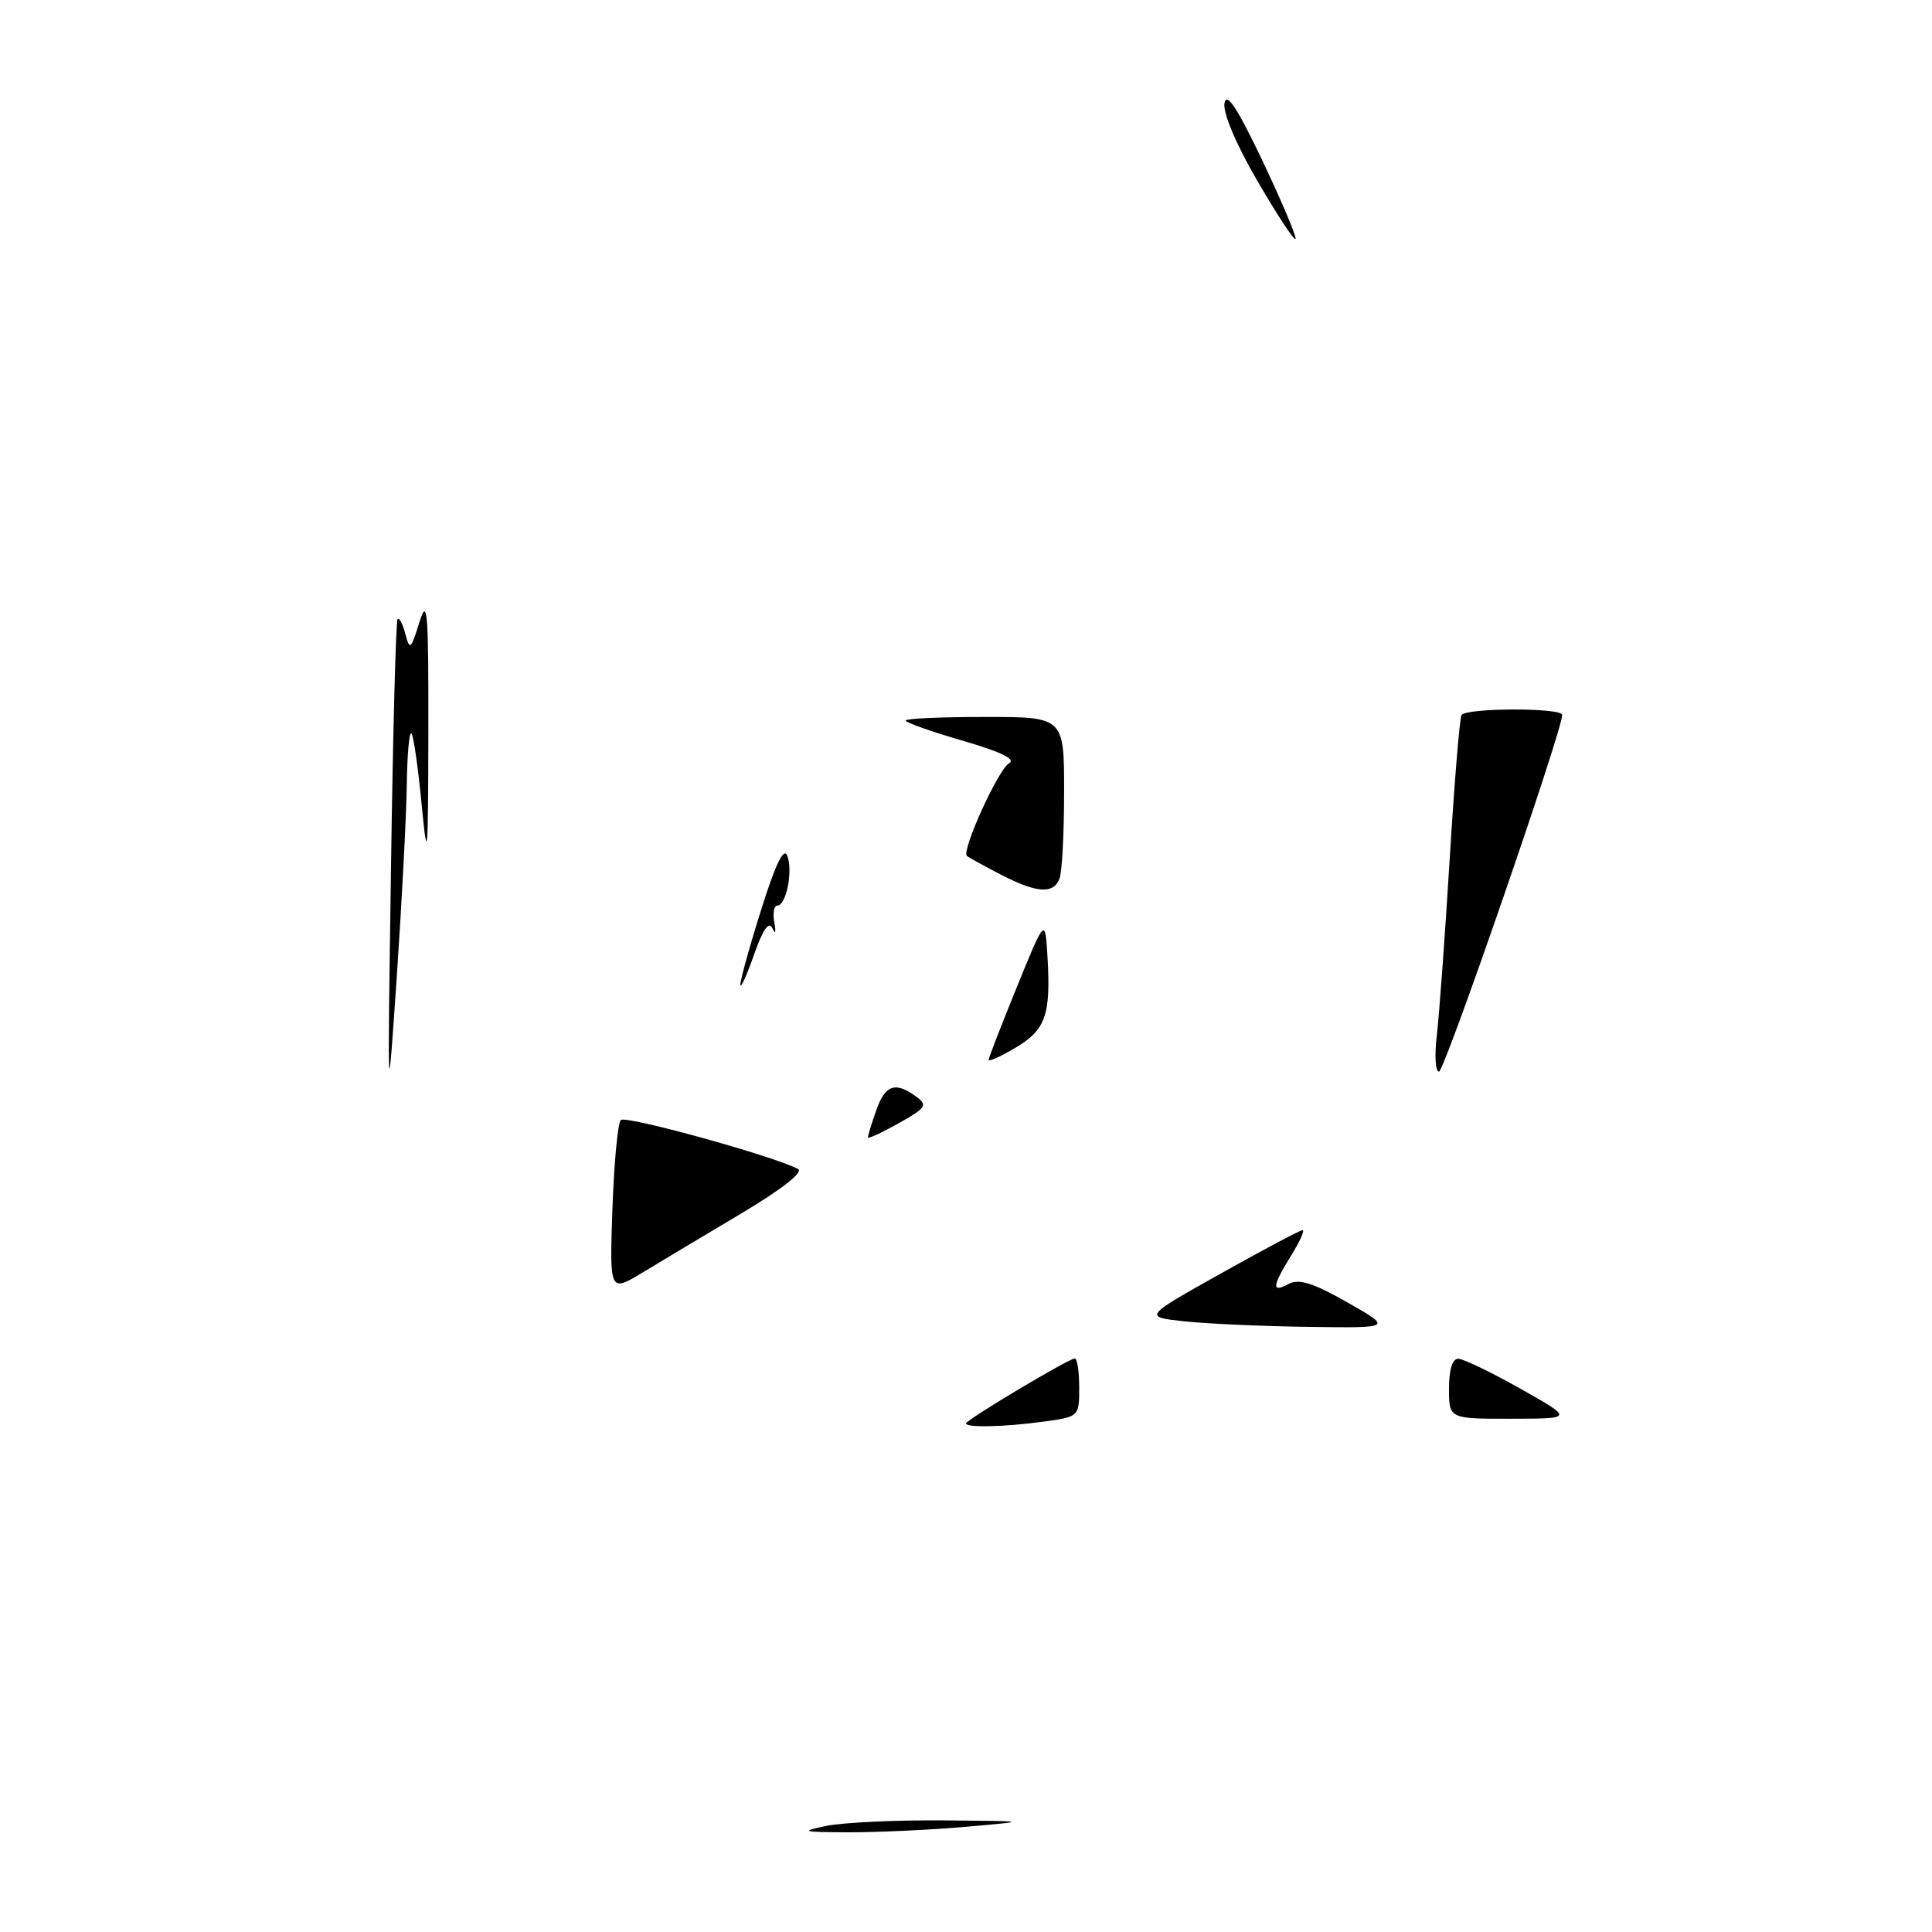 <?xml version="1.0" encoding="UTF-8" standalone="no"?>
<!DOCTYPE svg PUBLIC "-//W3C//DTD SVG 1.1//EN" "http://www.w3.org/Graphics/SVG/1.1/DTD/svg11.dtd" >
<svg xmlns="http://www.w3.org/2000/svg" xmlns:xlink="http://www.w3.org/1999/xlink" version="1.1" viewBox="0 0 256 256">
 <g >
 <path fill="currentColor"
d=" M 109.50 241.94 C 111.70 241.49 118.67 241.16 125.00 241.21 C 136.50 241.31 136.50 241.31 128.00 242.06 C 123.33 242.47 116.35 242.79 112.50 242.79 C 106.23 242.77 105.92 242.68 109.50 241.94 Z  M 128.00 188.61 C 128.00 188.14 141.63 180.00 142.42 180.00 C 142.74 180.00 143.00 181.74 143.00 183.86 C 143.00 187.70 142.97 187.73 138.36 188.36 C 133.17 189.08 128.00 189.20 128.00 188.61 Z  M 192.00 184.00 C 192.00 181.44 192.45 180.02 193.25 180.04 C 193.94 180.07 197.65 181.86 201.50 184.03 C 208.50 187.98 208.50 187.98 200.25 187.99 C 192.00 188.00 192.00 188.00 192.00 184.00 Z  M 157.00 175.09 C 151.50 174.50 151.50 174.50 161.76 168.75 C 167.40 165.59 172.28 163.00 172.59 163.00 C 172.91 163.00 172.23 164.52 171.08 166.37 C 168.54 170.49 168.46 171.36 170.78 170.12 C 172.11 169.40 174.03 170.01 178.53 172.57 C 184.50 175.97 184.50 175.97 173.50 175.82 C 167.45 175.74 160.03 175.41 157.00 175.09 Z  M 81.15 160.20 C 81.36 154.11 81.86 148.81 82.26 148.41 C 82.90 147.76 102.57 153.20 105.74 154.90 C 106.50 155.31 103.56 157.61 98.24 160.78 C 93.43 163.64 87.54 167.17 85.14 168.62 C 80.77 171.25 80.77 171.25 81.15 160.20 Z  M 115.00 150.71 C 115.00 150.49 115.49 148.88 116.10 147.15 C 117.28 143.75 118.62 143.27 121.37 145.28 C 122.96 146.44 122.75 146.77 119.06 148.85 C 116.83 150.10 115.00 150.94 115.00 150.71 Z  M 51.81 115.00 C 52.06 97.12 52.46 82.29 52.68 82.04 C 52.90 81.79 53.36 82.67 53.71 84.00 C 54.29 86.22 54.44 86.09 55.57 82.46 C 56.63 79.02 56.79 80.95 56.76 97.00 C 56.73 113.65 56.64 114.61 55.87 106.59 C 55.40 101.69 54.79 97.45 54.51 97.18 C 54.23 96.90 53.95 100.00 53.90 104.08 C 53.84 108.16 53.24 119.60 52.57 129.50 C 51.34 147.50 51.34 147.50 51.81 115.00 Z  M 190.38 137.25 C 190.69 134.64 191.46 124.17 192.08 114.00 C 192.70 103.83 193.41 95.16 193.66 94.75 C 194.25 93.78 207.00 93.76 207.00 94.73 C 207.00 96.84 191.40 142.00 190.67 142.00 C 190.20 142.00 190.07 139.86 190.38 137.25 Z  M 131.00 140.44 C 131.00 140.18 132.69 135.82 134.75 130.76 C 138.50 121.56 138.50 121.56 138.81 126.98 C 139.24 134.53 138.53 136.49 134.51 138.86 C 132.58 140.00 131.00 140.71 131.00 140.44 Z  M 98.10 130.50 C 98.07 129.95 99.30 125.48 100.85 120.57 C 102.77 114.46 103.86 112.20 104.32 113.40 C 105.10 115.42 104.17 120.00 102.99 120.00 C 102.55 120.00 102.38 121.01 102.60 122.25 C 102.85 123.56 102.74 123.87 102.35 123.00 C 101.89 122.00 101.10 123.13 99.91 126.50 C 98.95 129.25 98.13 131.05 98.10 130.50 Z  M 132.50 115.83 C 130.30 114.69 128.33 113.60 128.12 113.41 C 127.37 112.74 132.28 101.94 133.69 101.15 C 134.67 100.61 132.69 99.64 127.57 98.15 C 123.40 96.94 120.00 95.74 120.00 95.47 C 120.00 95.21 124.72 95.00 130.50 95.00 C 141.00 95.00 141.00 95.00 141.00 104.92 C 141.00 110.37 140.73 115.55 140.39 116.42 C 139.59 118.52 137.35 118.35 132.50 115.83 Z  M 166.59 23.94 C 163.78 19.10 162.03 14.97 162.25 13.67 C 162.52 12.11 163.95 14.29 167.33 21.40 C 169.91 26.85 171.86 31.47 171.66 31.67 C 171.46 31.88 169.18 28.40 166.59 23.94 Z "/>
</g>
</svg>